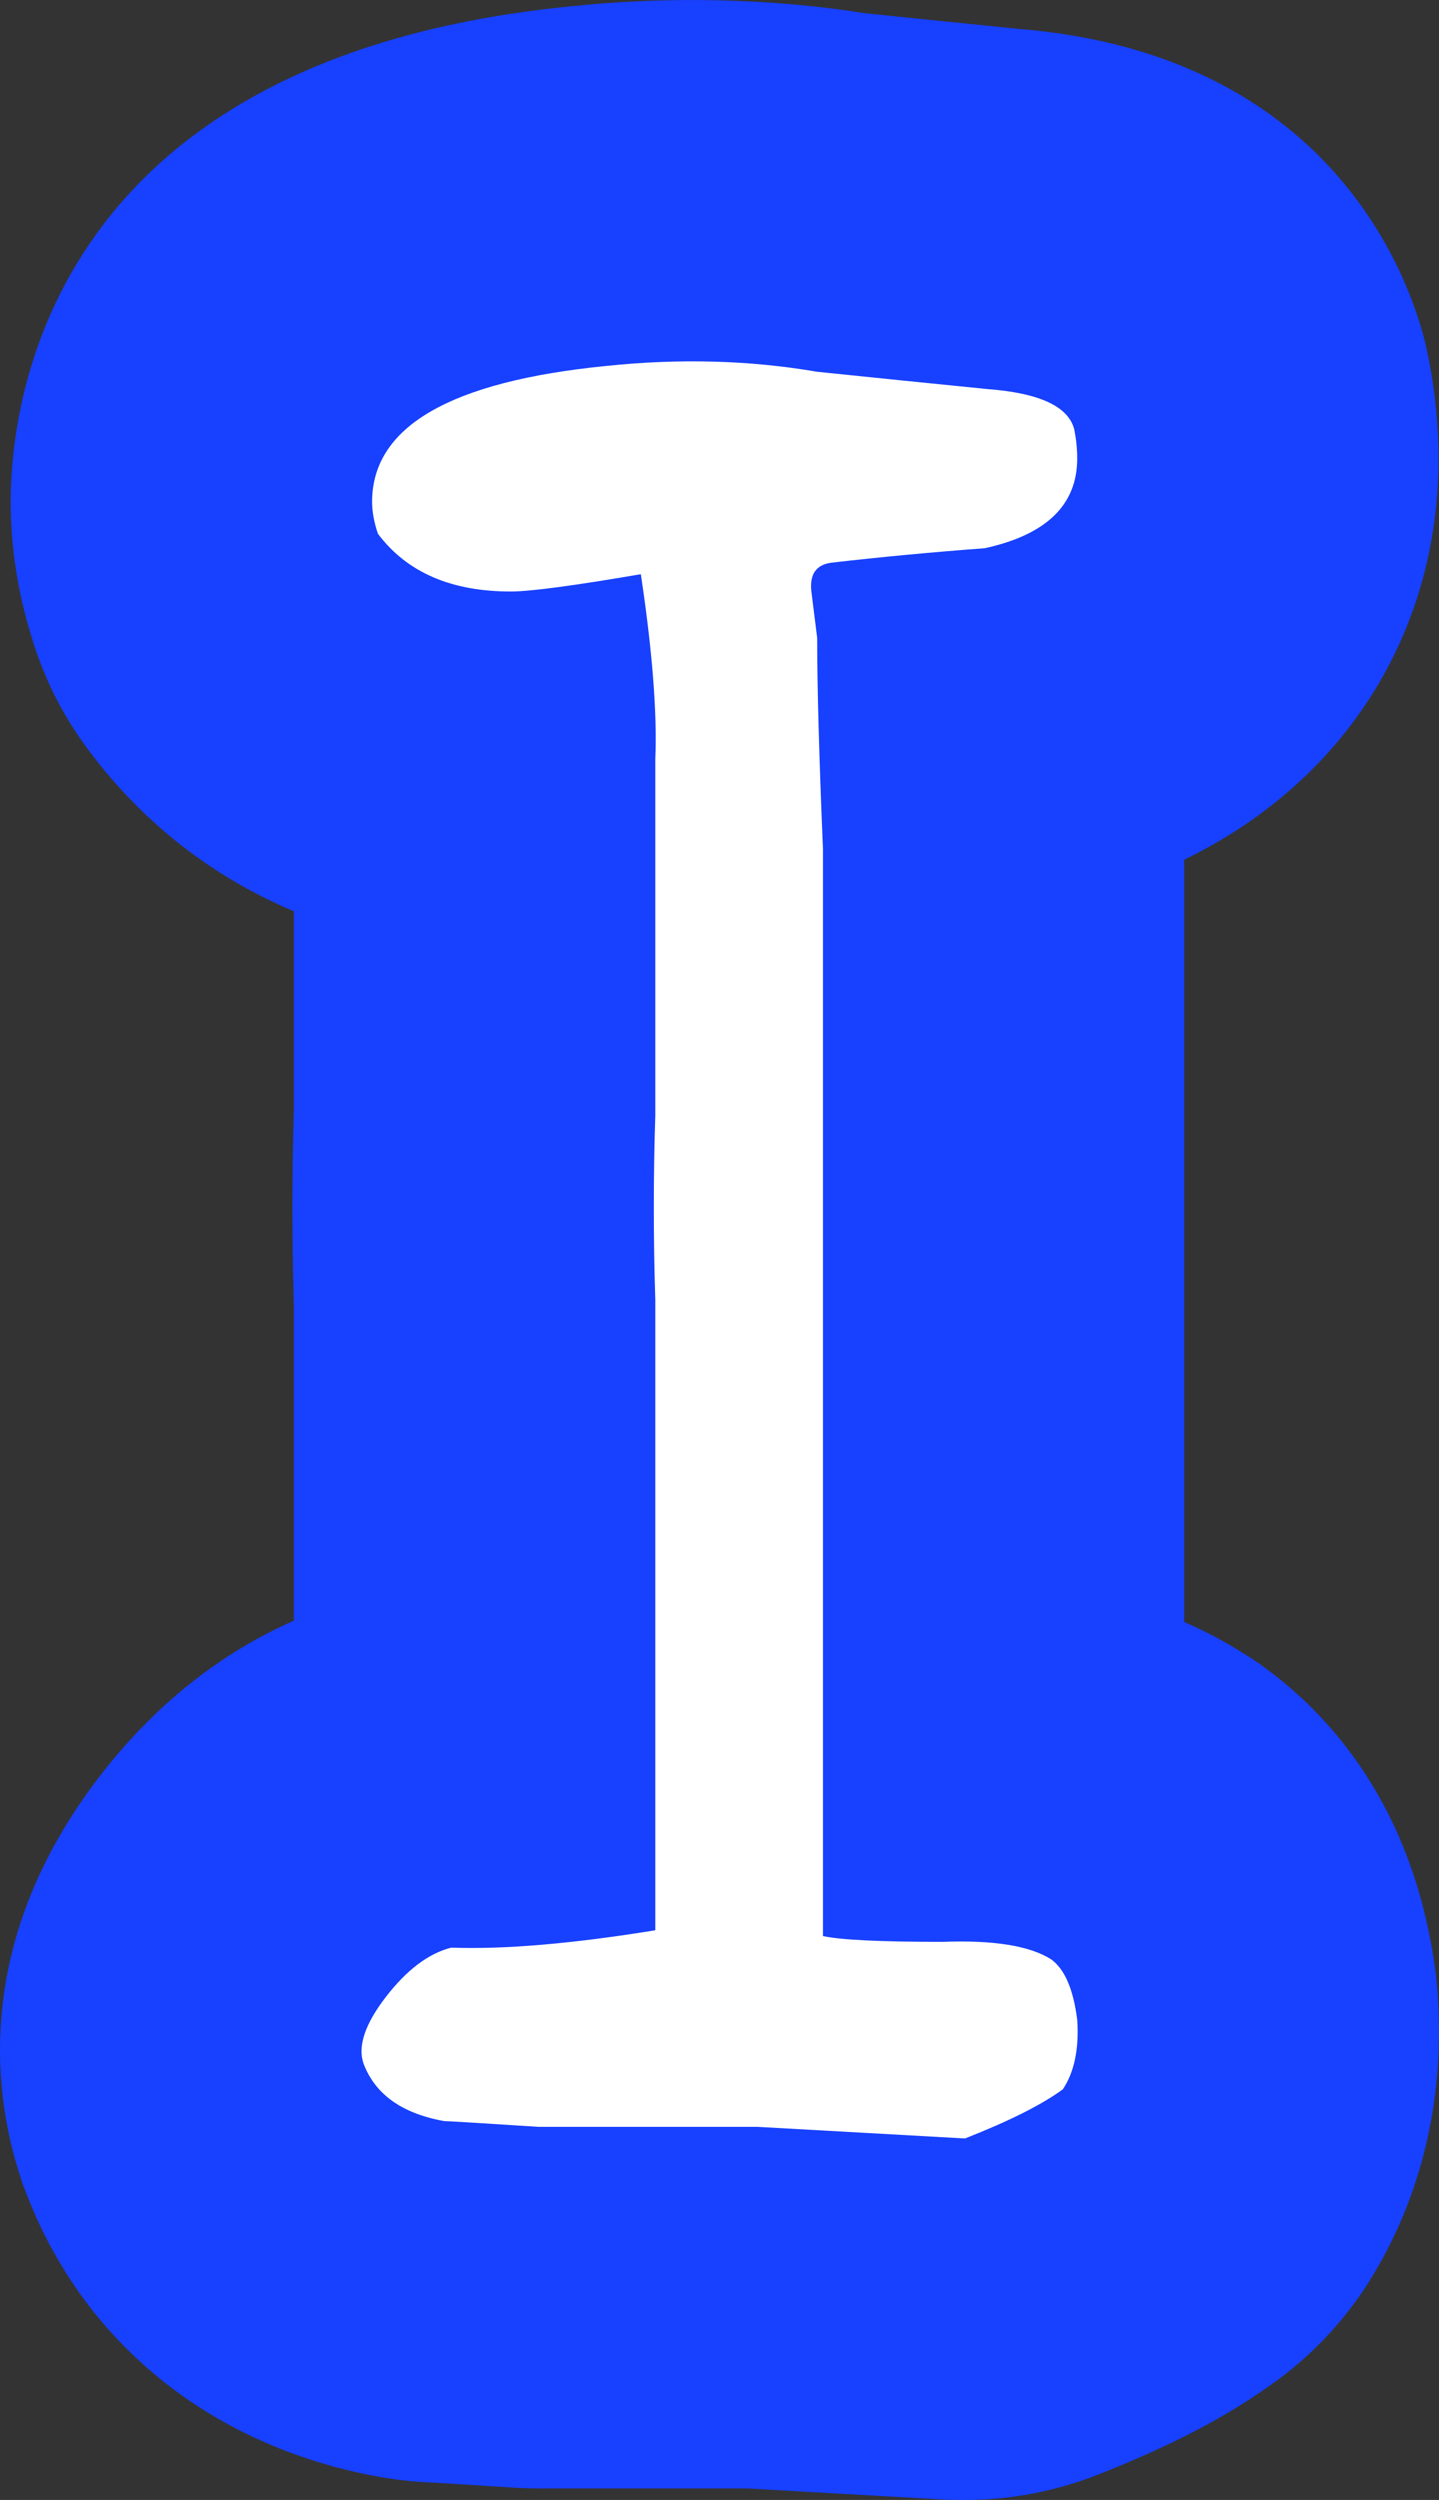 <svg version="1.1" xmlns="http://www.w3.org/2000/svg" xmlns:xlink="http://www.w3.org/1999/xlink" width="43.8" height="76.053" viewBox="0,0,43.8,76.053"><rect x="0" y="0" width="43.8" height="76.053" fill="#333333" stroke="none"/><g transform="translate(-219,-142)"><g data-paper-data="{&quot;isPaintingLayer&quot;:true}" fill-rule="nonzero" stroke="none" stroke-width="1" stroke-linecap="butt" stroke-linejoin="miter" stroke-miterlimit="10" stroke-dasharray="" stroke-dashoffset="0" style="mix-blend-mode: normal"><path d="M260.515,211.653c-0.72,1.07 -1.62,2.02 -2.67,2.78c-1.43,1.05 -3.16,1.96 -5.45,2.86c-1.28,0.5 -2.65,0.76 -4.02,0.76c-0.21,0 -0.41,0 -0.62,-0.01l-6,-0.34h-6.35c-0.23,0 -0.47,-0.01 -0.7,-0.02c-1.37,-0.09 -2.23,-0.14 -2.56,-0.16c-0.53,-0.02 -1.07,-0.08 -1.59,-0.17c-5.15,-0.93 -9.08,-4.12 -10.8,-8.75c-0.05,-0.12 -0.09,-0.23 -0.12,-0.34c-0.8,-2.38 -1.54,-7.12 2.41,-12.24c1.92,-2.49 4.06,-3.91 5.9,-4.72v-9.59c-0.06,-1.98 -0.06,-3.98 0,-5.96v-6.03c-2.47,-1.04 -4.6,-2.69 -6.24,-4.89c-0.71,-0.94 -1.26,-1.98 -1.63,-3.1c-0.5,-1.48 -0.75,-2.98 -0.75,-4.46c0,-3.14 1.23,-13.52 17.04,-15.08c2.93,-0.31 6.06,-0.25 8.97,0.21c1.54,0.16 3.11,0.32 4.71,0.48c9.42,0.78 11.82,7.48 12.33,9.52c0.04,0.19 0.08,0.37 0.12,0.55c0.19,1 0.29,2 0.29,3c0,5.38 -2.93,9.87 -7.74,12.2v23.19c0.62,0.27 1.21,0.58 1.78,0.94c0.18,0.11 0.35,0.22 0.52,0.34c2.09,1.48 4.71,4.32 5.36,9.45c0.02,0.22 0.05,0.44 0.06,0.66c0.27,4.16 -1.08,7.14 -2.25,8.92z" fill="#1740ff"/><path d="M251.7,155.071c0.058,0.294 0.088,0.587 0.088,0.88c0,1.407 -0.938,2.317 -2.814,2.727c-1.583,0.118 -3.138,0.264 -4.662,0.439c-0.47,0.06 -0.675,0.353 -0.615,0.88c0.058,0.47 0.116,0.938 0.176,1.407c0,1.467 0.058,3.606 0.176,6.421v33.073c0.533,0.118 1.75,0.177 3.647,0.177c1.542,-0.059 2.639,0.118 3.292,0.527c0.415,0.294 0.683,0.91 0.801,1.848c0.058,0.879 -0.088,1.583 -0.438,2.11c-0.643,0.471 -1.635,0.968 -2.978,1.496l-6.308,-0.353h-2.103c-2.103,0 -3.622,0 -4.557,0c-1.812,-0.116 -2.774,-0.176 -2.89,-0.176c-1.287,-0.233 -2.104,-0.82 -2.453,-1.759c-0.177,-0.528 0.052,-1.201 0.687,-2.023c0.634,-0.82 1.296,-1.319 1.986,-1.495c1.61,0.059 3.681,-0.117 6.211,-0.528c0,-3.283 0,-9.676 0,-19.175c-0.06,-1.876 -0.06,-3.753 0,-5.63c0,-2.345 0,-3.987 0,-4.926v-5.894c0.058,-1.407 -0.088,-3.283 -0.44,-5.629c-2.053,0.352 -3.372,0.527 -3.958,0.527c-1.818,0 -3.166,-0.585 -4.046,-1.759c-0.118,-0.353 -0.176,-0.674 -0.176,-0.968c0,-2.287 2.375,-3.664 7.125,-4.135c2.228,-0.233 4.367,-0.176 6.421,0.177c1.7,0.176 3.431,0.352 5.189,0.527c1.584,0.121 2.464,0.53 2.639,1.234z" fill="#ffffff"/></g></g></svg>